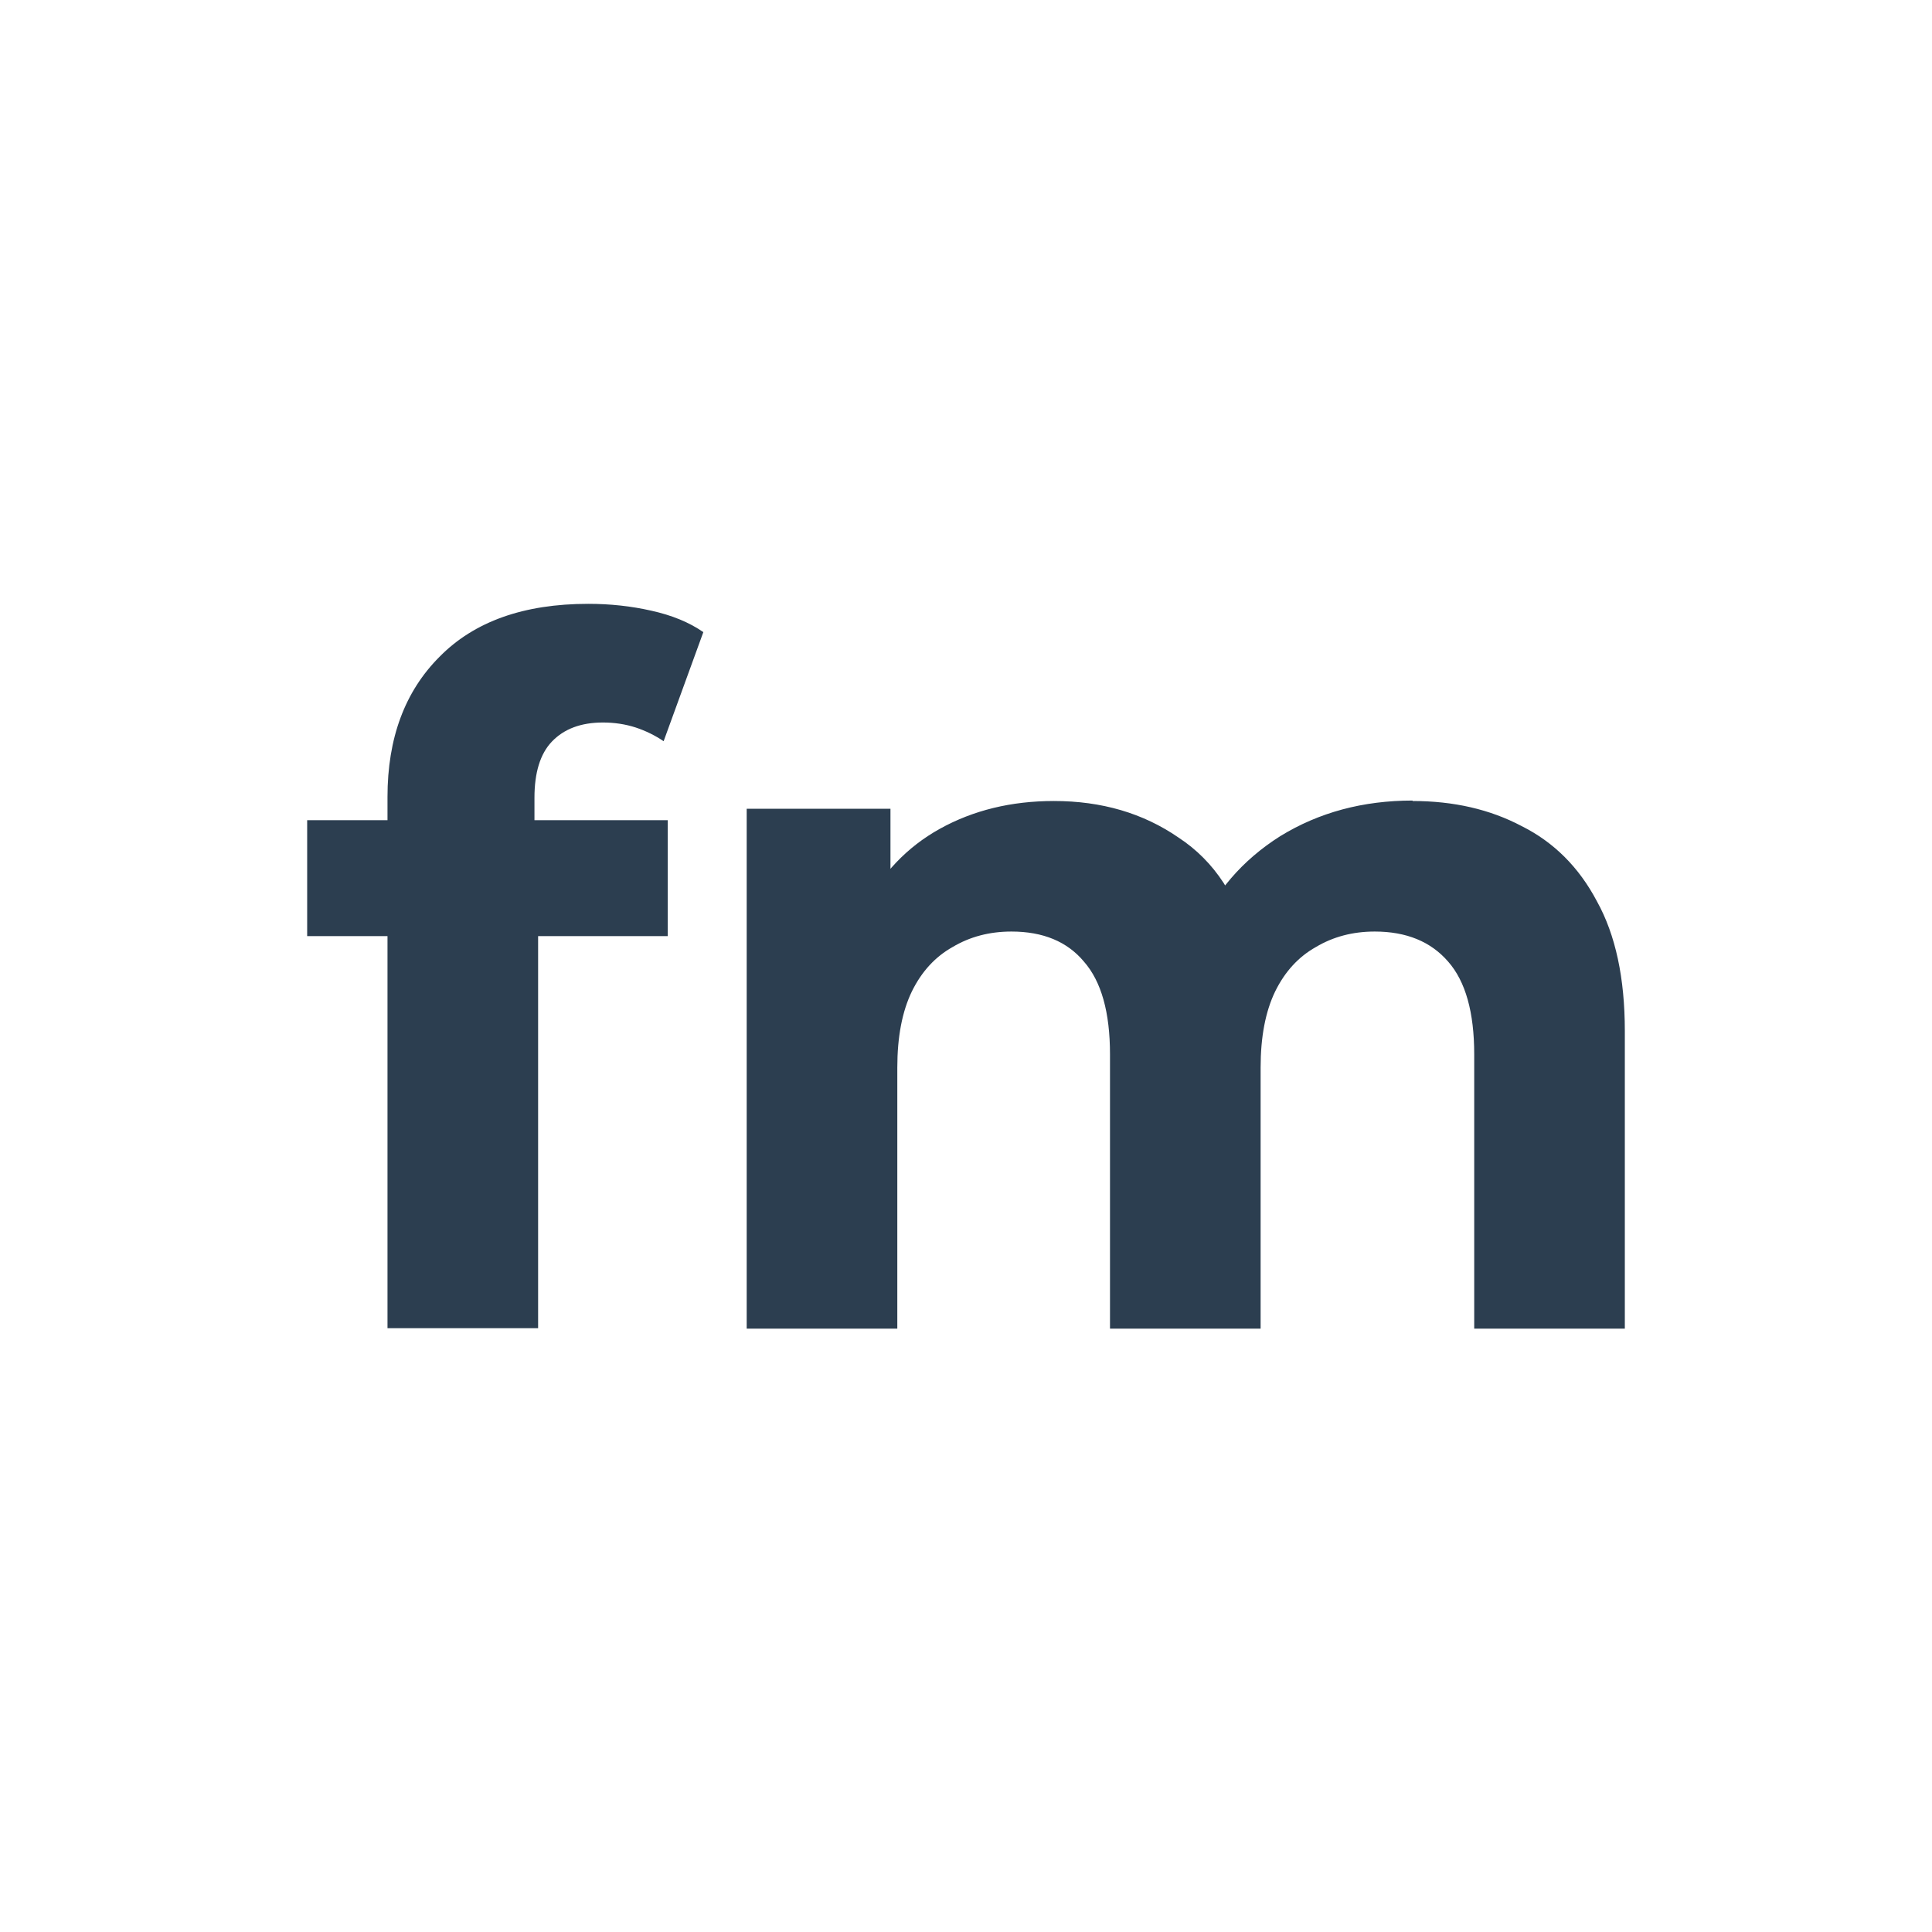 <svg xmlns="http://www.w3.org/2000/svg" viewBox="0 0 4.233 4.233">
  <path fill="#2c3e50" d="M.849 2.91V1.746q0-.193.114-.307.114-.116.326-.116.072 0 .138.015.068.015.114.047l-.087.239q-.028-.019-.061-.03-.034-.011-.072-.011-.072 0-.112.042-.038.04-.038.123v.106l.008.142v.914Zm-.176-.859v-.254h.79v.254ZM3.095 1.755q.135 0 .239.055.106.053.165.165.061.11.061.284v.652h-.33v-.601q0-.138-.057-.203-.057-.066-.161-.066-.072 0-.129.034-.057.032-.089.097-.032.066-.032.167v.572h-.33v-.601q0-.138-.057-.203-.055-.066-.159-.066-.072 0-.129.034-.057.032-.089.097-.032.066-.032.167v.572h-.33V1.772h.315v.311l-.059-.091q.059-.116.167-.176.11-.061.25-.061.157 0 .273.08.119.078.157.241l-.116-.032q.057-.133.182-.212.127-.078.29-.078Z" />
</svg>

